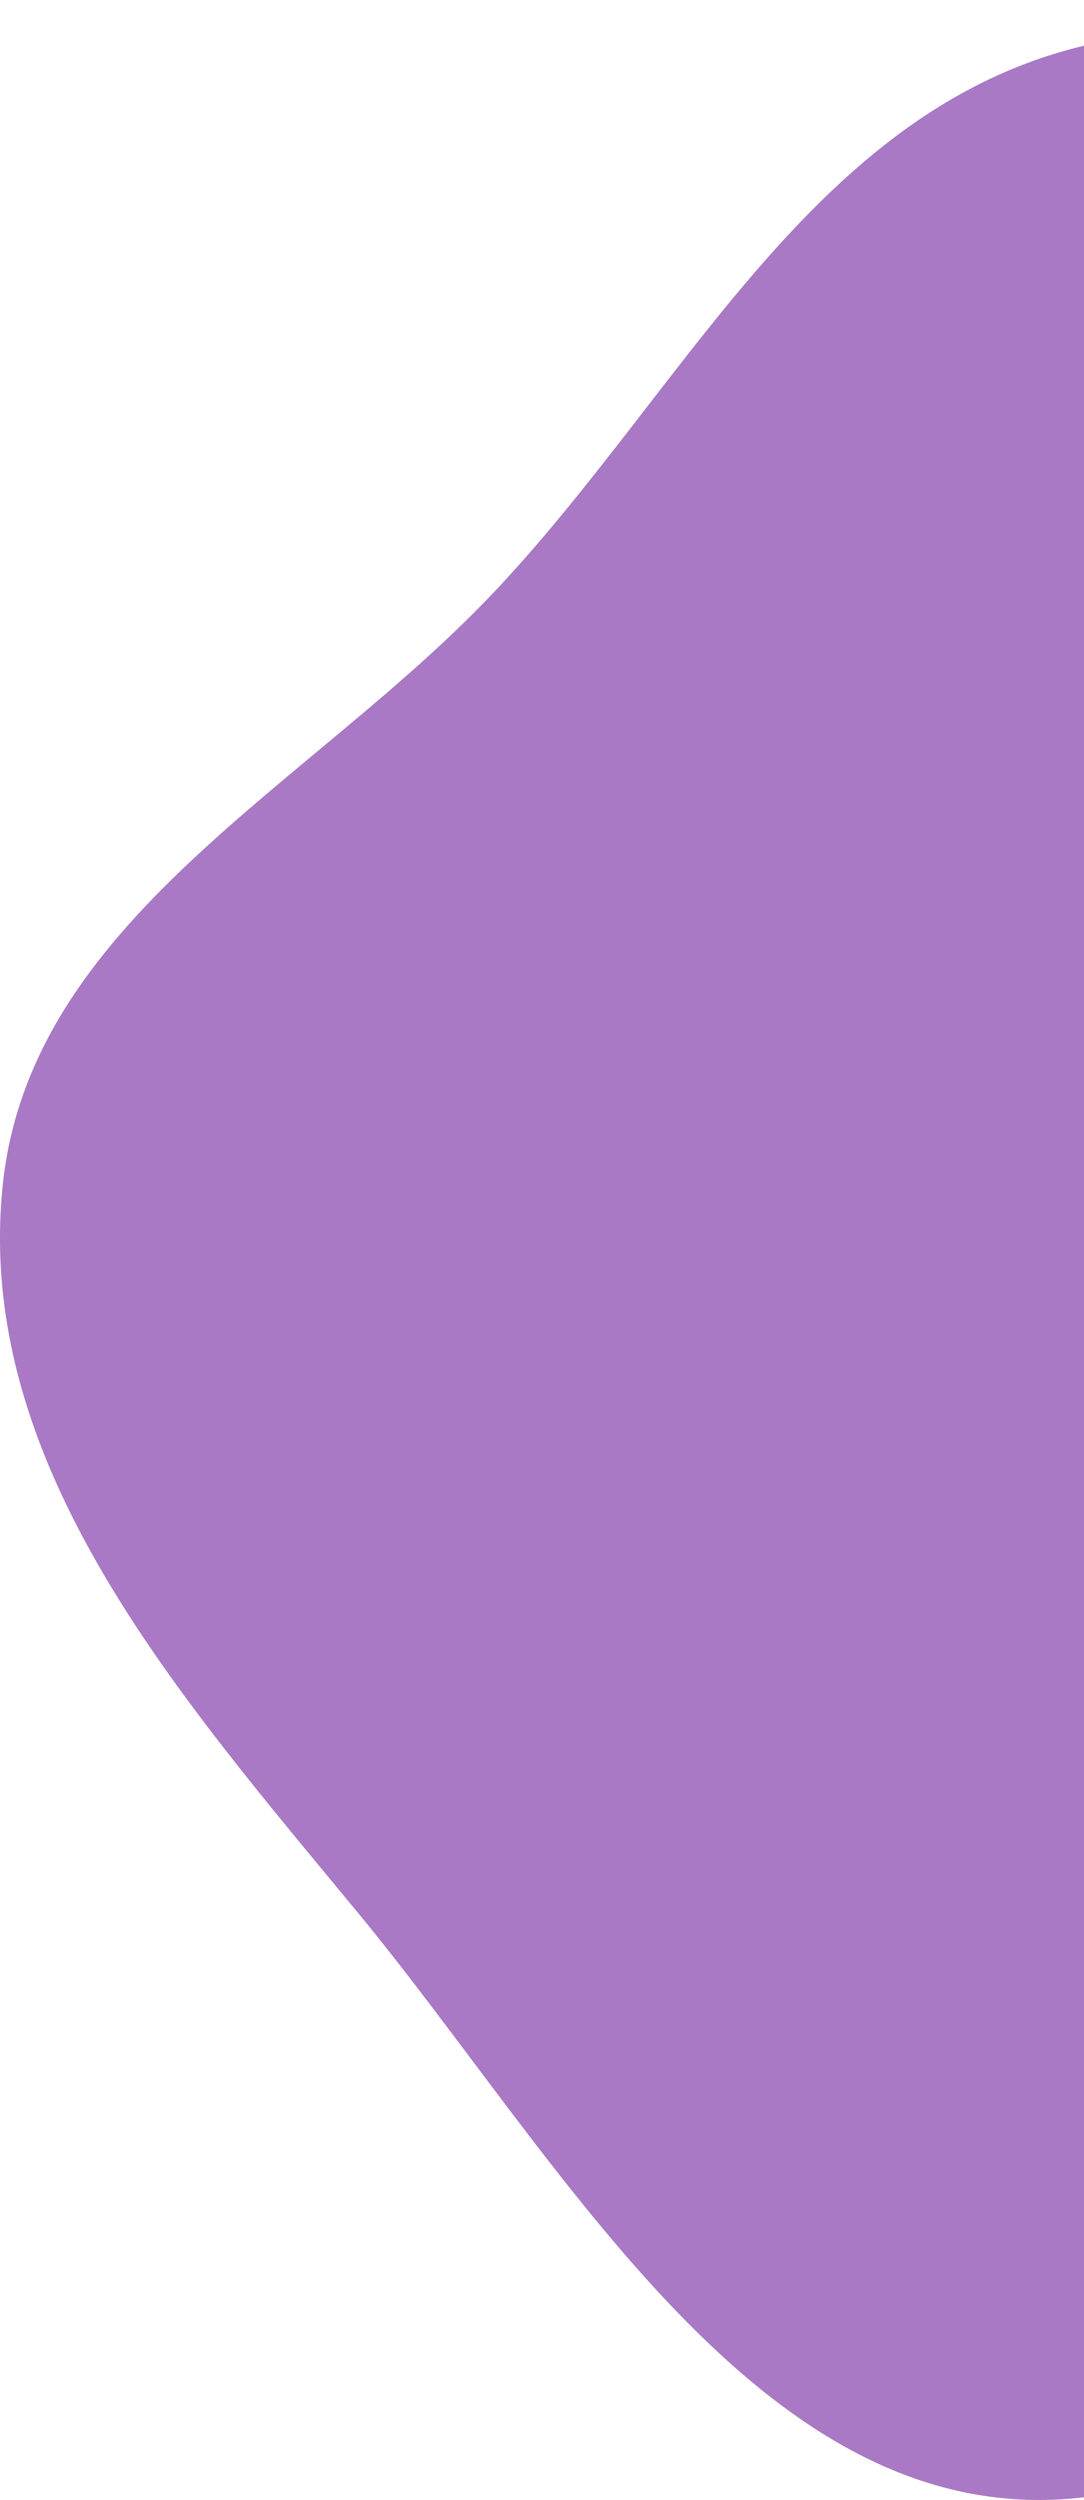 <svg width="213" height="491" viewBox="0 0 213 491" fill="none" xmlns="http://www.w3.org/2000/svg">
<path fill-rule="evenodd" clip-rule="evenodd" d="M213.013 8.976C277.829 -6.504 357.79 -6.07 402.165 43.664C445.881 92.661 428.968 169.243 412.801 232.897C400.65 280.74 355.767 306.451 325.518 345.45C286.536 395.706 276.158 482.999 213.013 490.473C149.996 497.931 110.707 424.617 70.315 375.655C35.278 333.183 -5.072 287.68 0.523 232.897C5.839 180.85 60.765 154.548 96.771 116.606C134.559 76.785 159.628 21.727 213.013 8.976Z" fill="#A979C5"/>
</svg>
